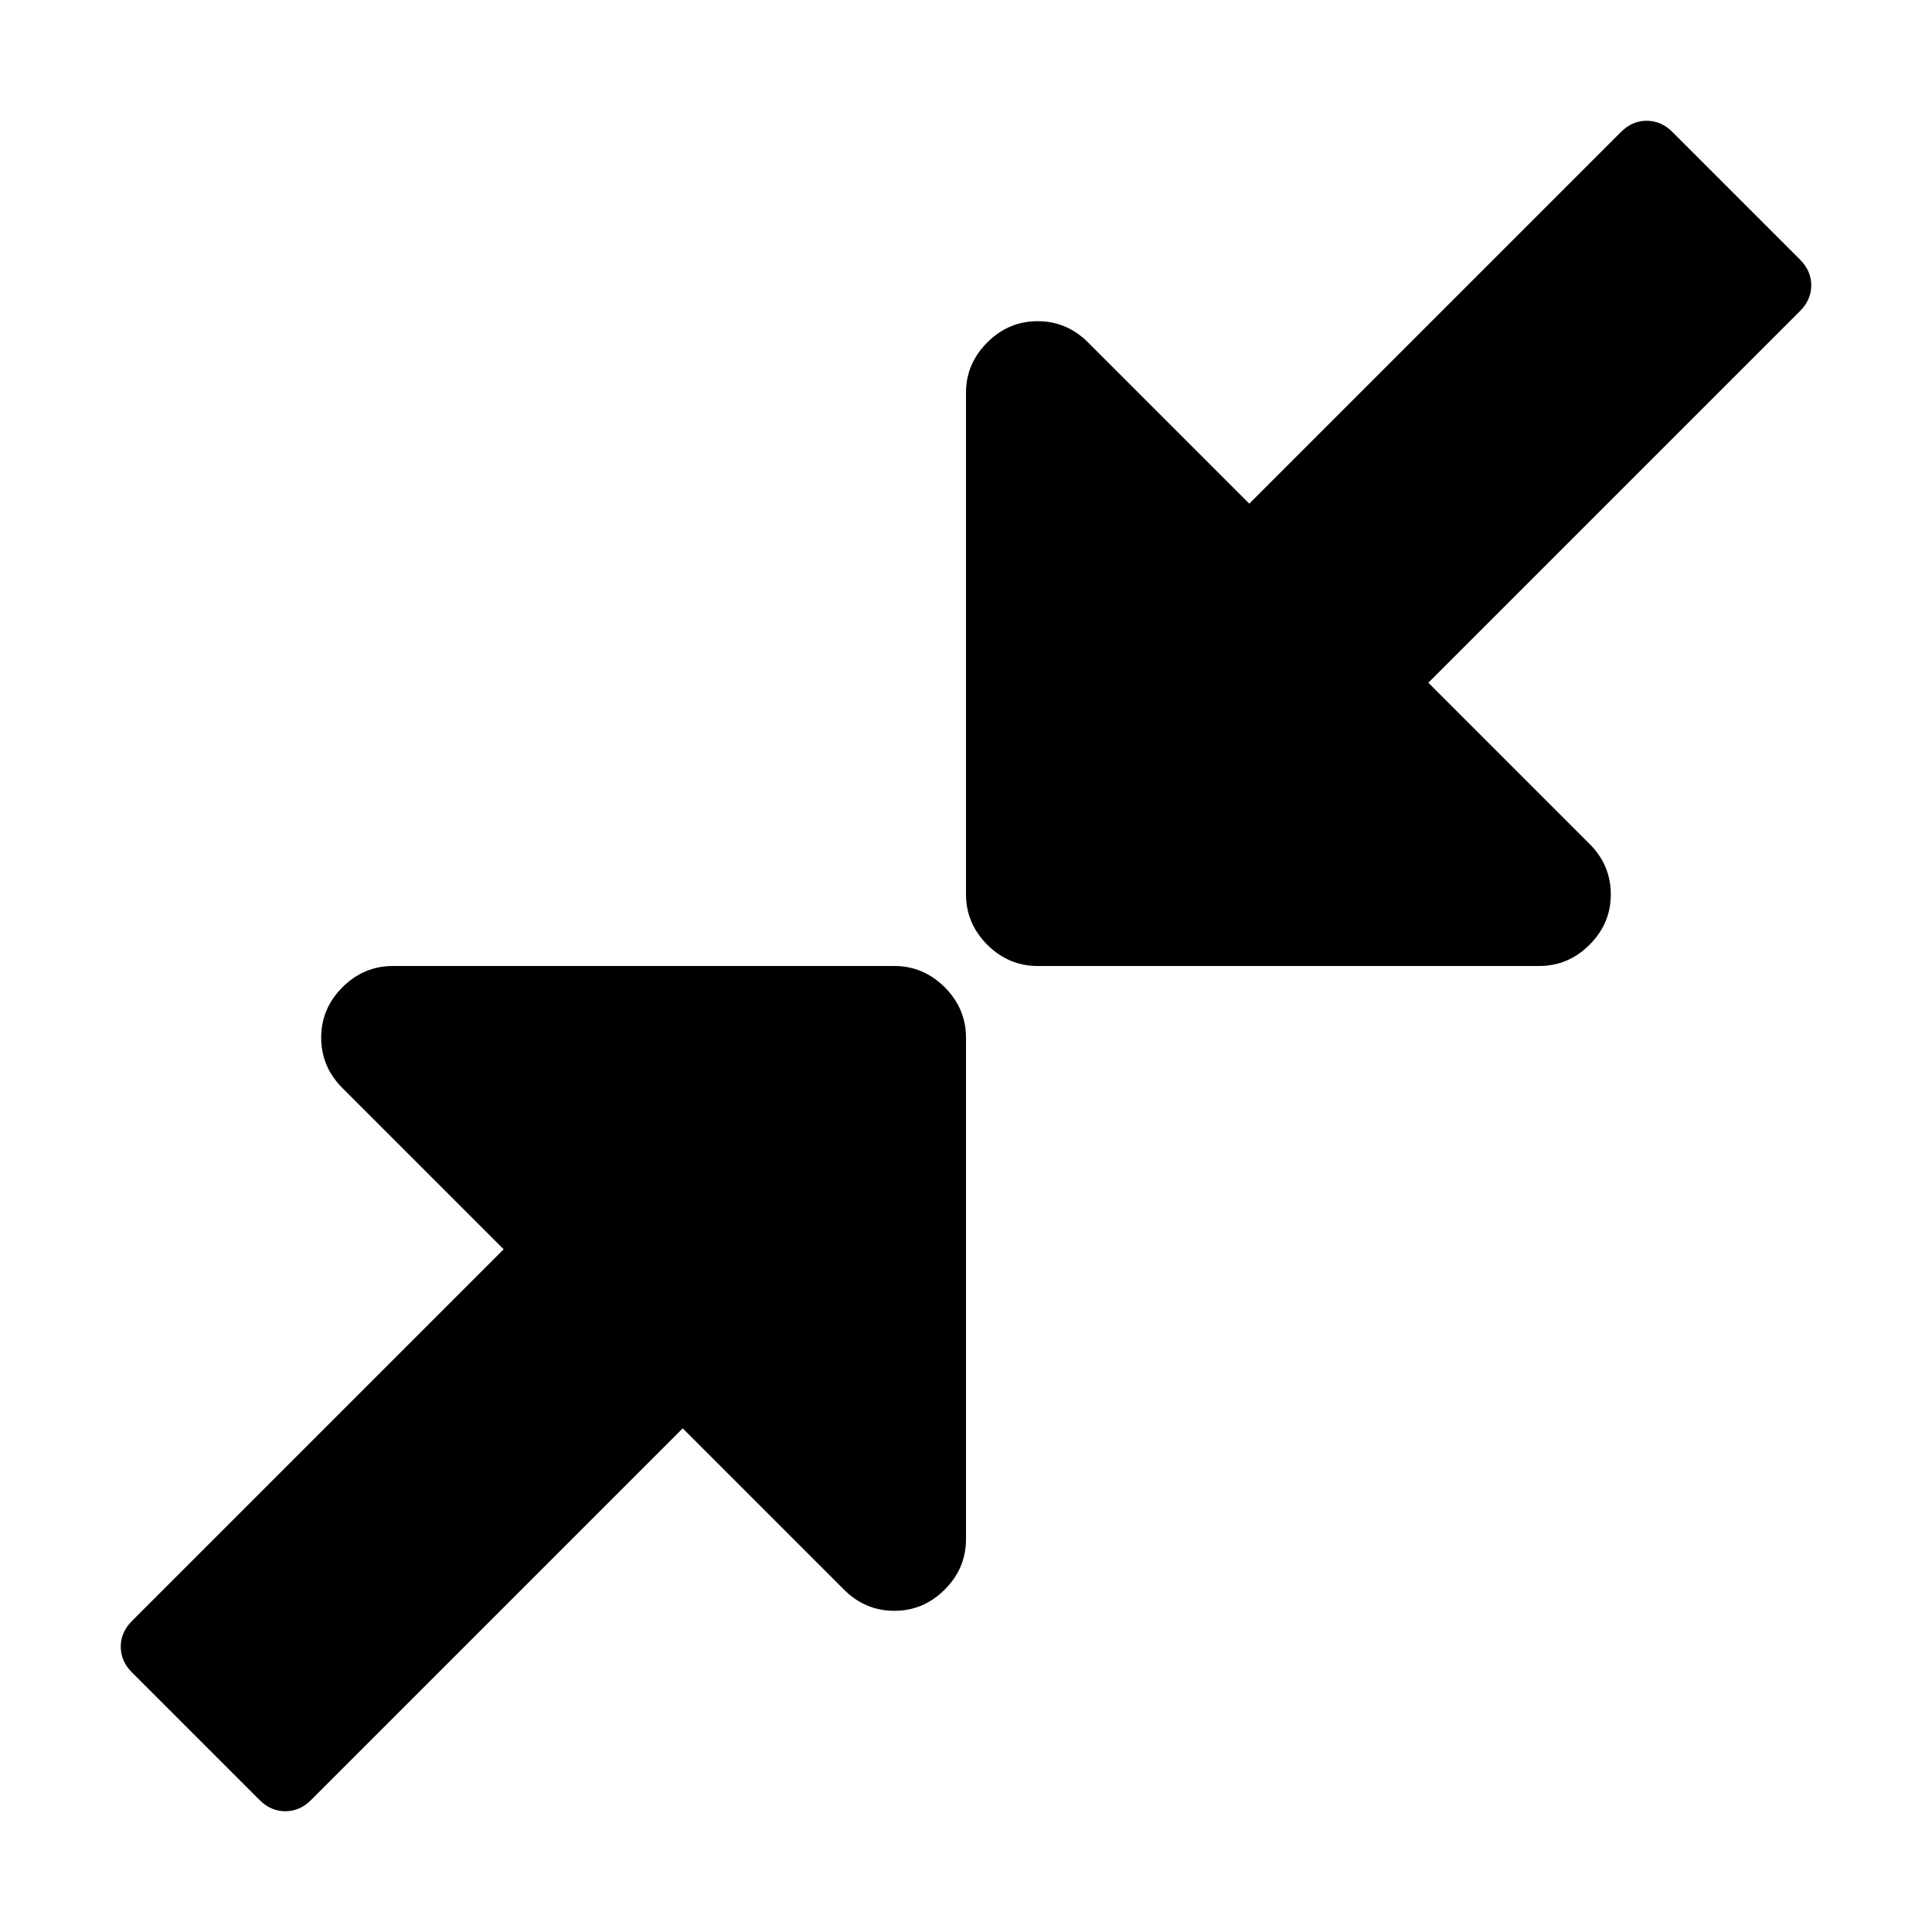 <svg xmlns="http://www.w3.org/2000/svg" width="16" height="16" viewBox="0 0 16 16">
  <path d="M8,8.593 L8,12.747 C8,12.908 7.941,13.047 7.824,13.164 C7.706,13.282 7.567,13.34 7.407,13.34 C7.246,13.34 7.107,13.282 6.989,13.164 L5.654,11.829 L2.576,14.907 C2.514,14.969 2.443,15 2.363,15 C2.283,15 2.211,14.969 2.15,14.907 L1.093,13.85 C1.031,13.789 1,13.717 1,13.637 C1,13.557 1.031,13.486 1.093,13.424 L4.171,10.346 L2.836,9.011 C2.718,8.893 2.66,8.754 2.66,8.593 C2.66,8.433 2.718,8.294 2.836,8.176 C2.953,8.059 3.092,8 3.253,8 L7.407,8 C7.567,8 7.706,8.059 7.824,8.176 C7.941,8.294 8,8.433 8,8.593 Z M14.907,2.15 C14.969,2.211 15,2.283 15,2.363 C15,2.443 14.969,2.514 14.907,2.576 L11.829,5.654 L13.164,6.989 C13.282,7.107 13.34,7.246 13.34,7.407 C13.34,7.567 13.282,7.706 13.164,7.824 C13.047,7.941 12.908,8 12.747,8 L8.593,8 C8.433,8 8.294,7.941 8.176,7.824 C8.059,7.706 8,7.567 8,7.407 L8,3.253 C8,3.092 8.059,2.953 8.176,2.836 C8.294,2.718 8.433,2.66 8.593,2.66 C8.754,2.66 8.893,2.718 9.011,2.836 L10.346,4.171 L13.424,1.093 C13.486,1.031 13.557,1 13.637,1 C13.717,1 13.789,1.031 13.85,1.093 L14.907,2.15 Z"/>
</svg>
